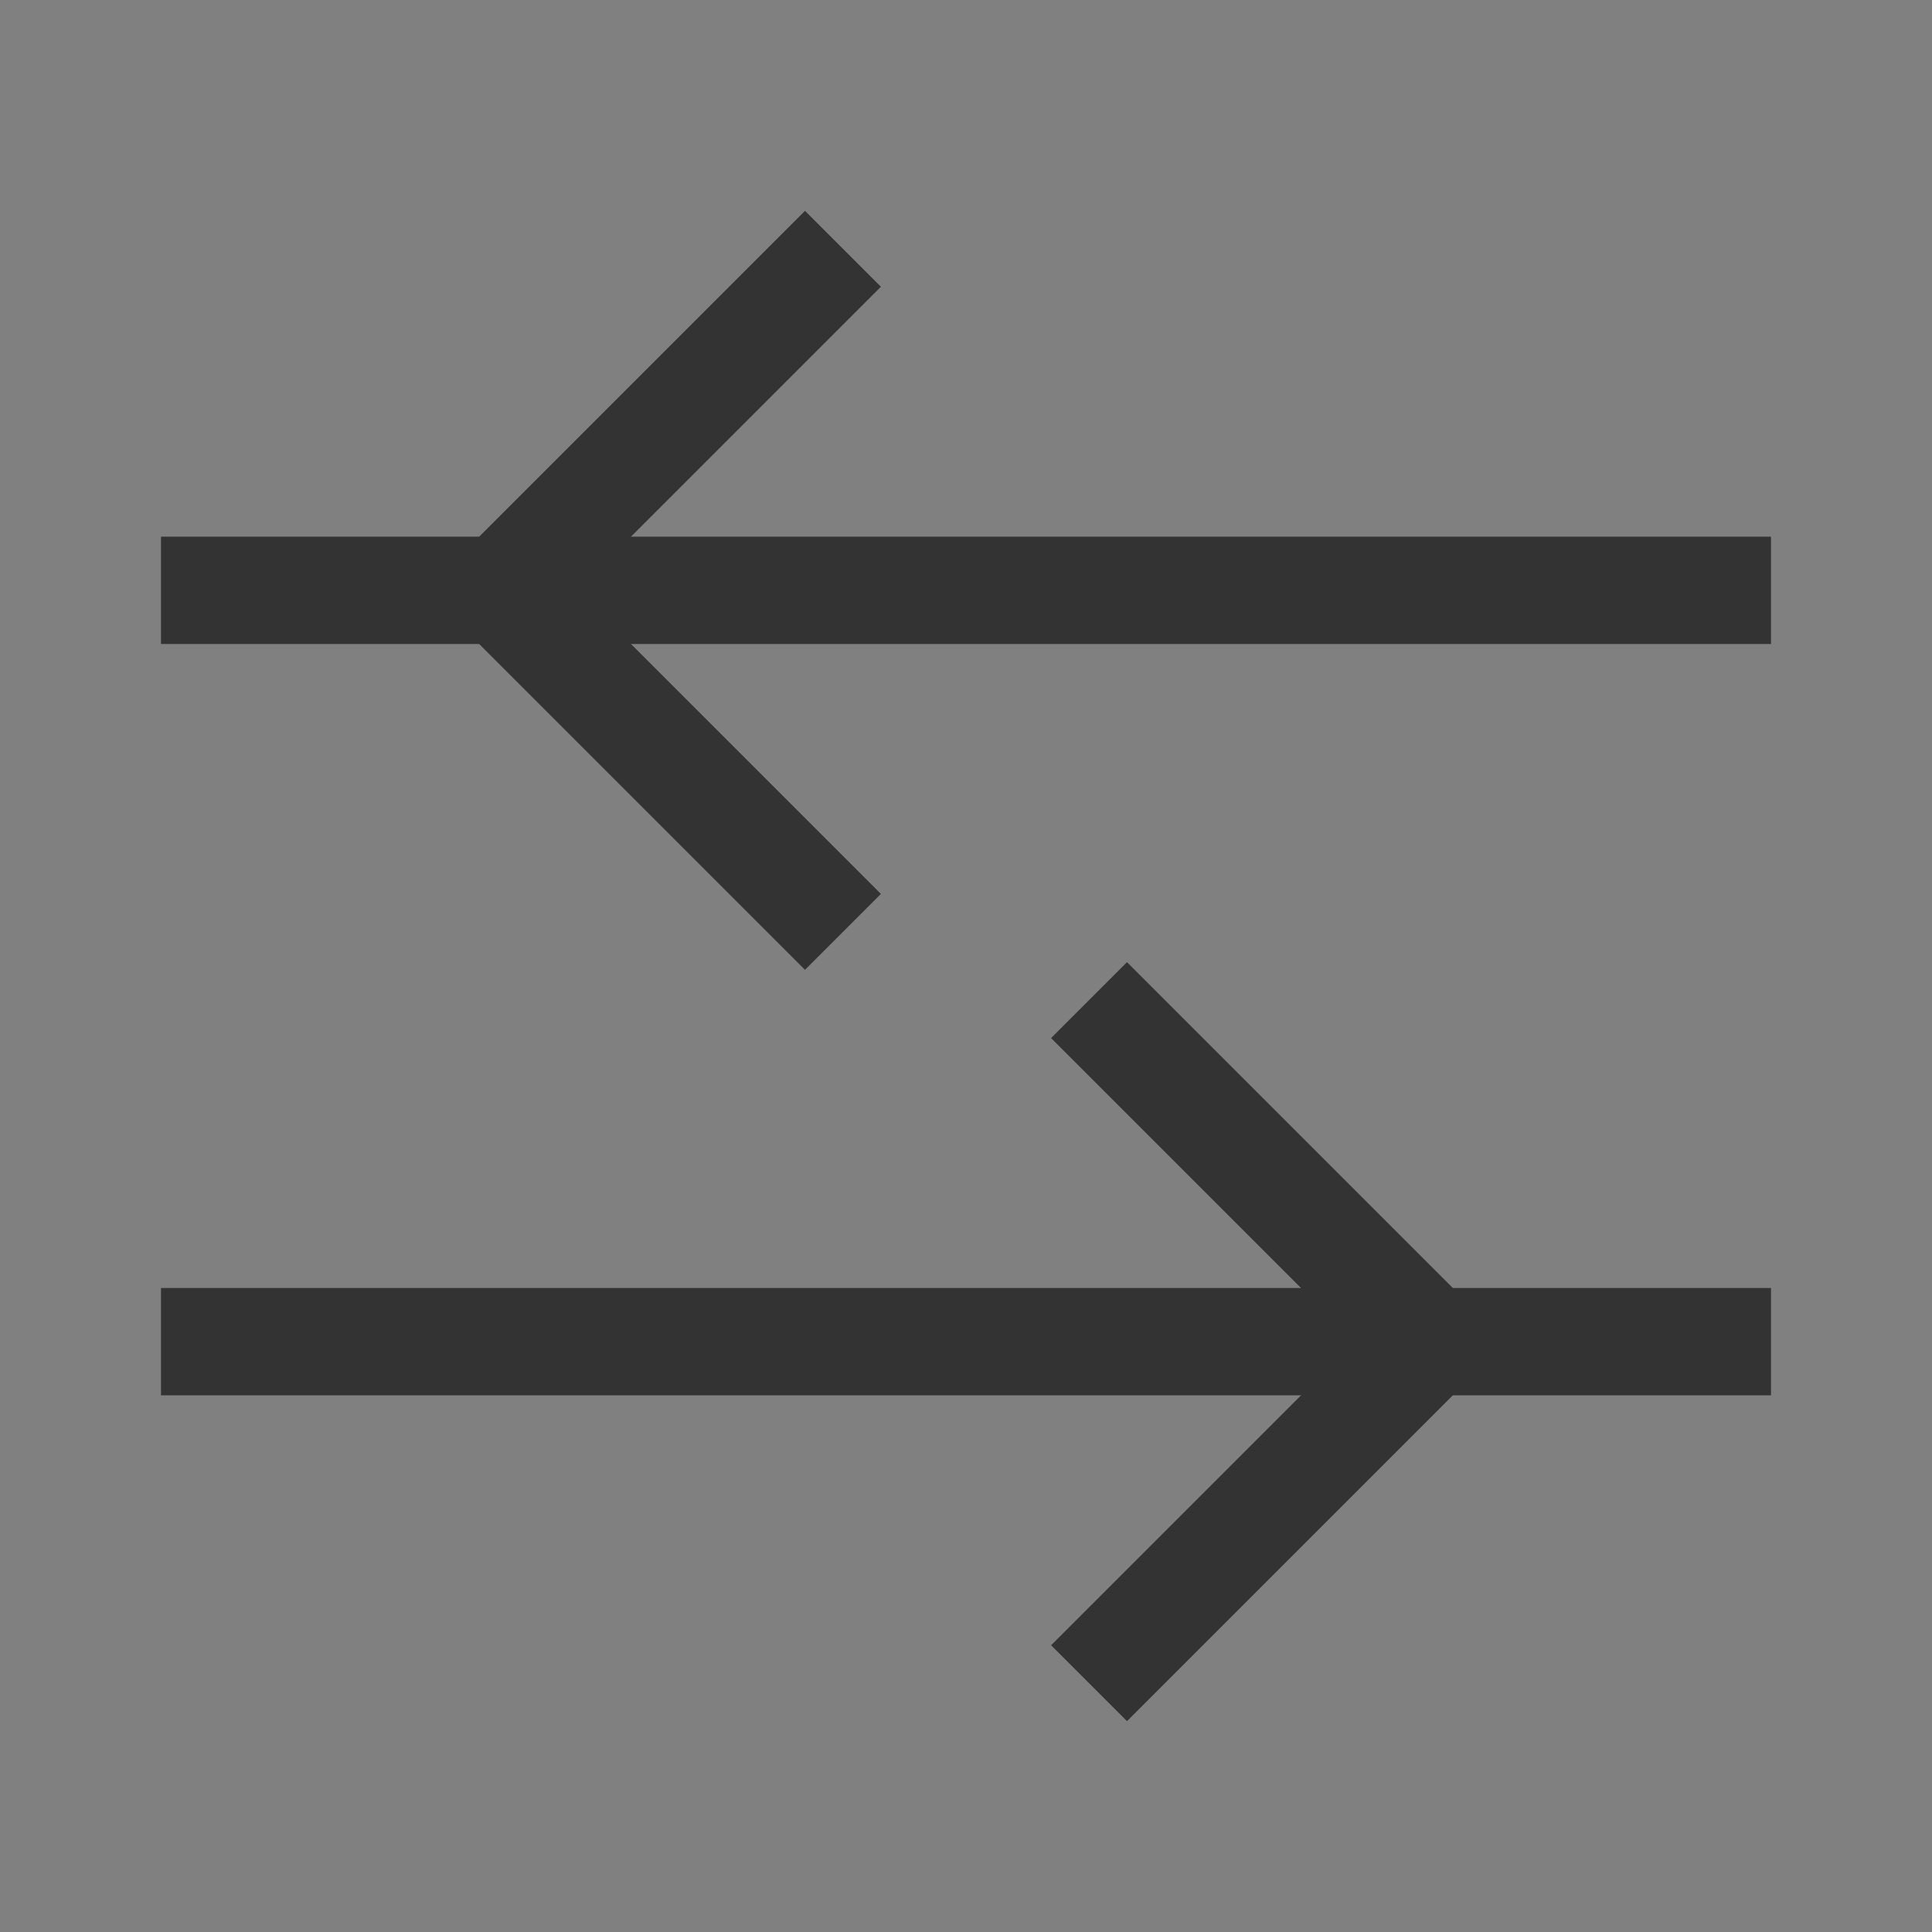 <svg width="18" height="18" viewBox="0 0 18 18" xmlns="http://www.w3.org/2000/svg">
  <rect x="0" y="0" width="18" height="18" fill="#808080" stroke="none"/>
  <g stroke="none" stroke-width="1" fill="#FFFFFF" fill-rule="evenodd">
    <line x1="2" y1="12.5" x2="16" y2="12.5" id="Line-2" stroke="#333333" stroke-linecap="square"></line>
    <path d="M8.5,10.5 L12.5,10.5 M12.5,10.5 L12.5,14.5" id="arrow" stroke="#333333" stroke-linecap="square" transform="translate(10.5, 12.5) rotate(45) translate(-10.5, -12.5)"></path>
    <path d="M5.5,3.5 L9.5,3.5 M9.5,3.5 L9.5,7.5" id="arrow" stroke="#333333" stroke-linecap="square" transform="translate(7.5, 5.5) scale(-1, 1) rotate(45) translate(-7.5, -5.5)"></path>
    <line x1="2" y1="5.5" x2="16" y2="5.5" id="Line-2-Copy-3" stroke="#333333" stroke-linecap="square"></line>
  </g>      
</svg>

